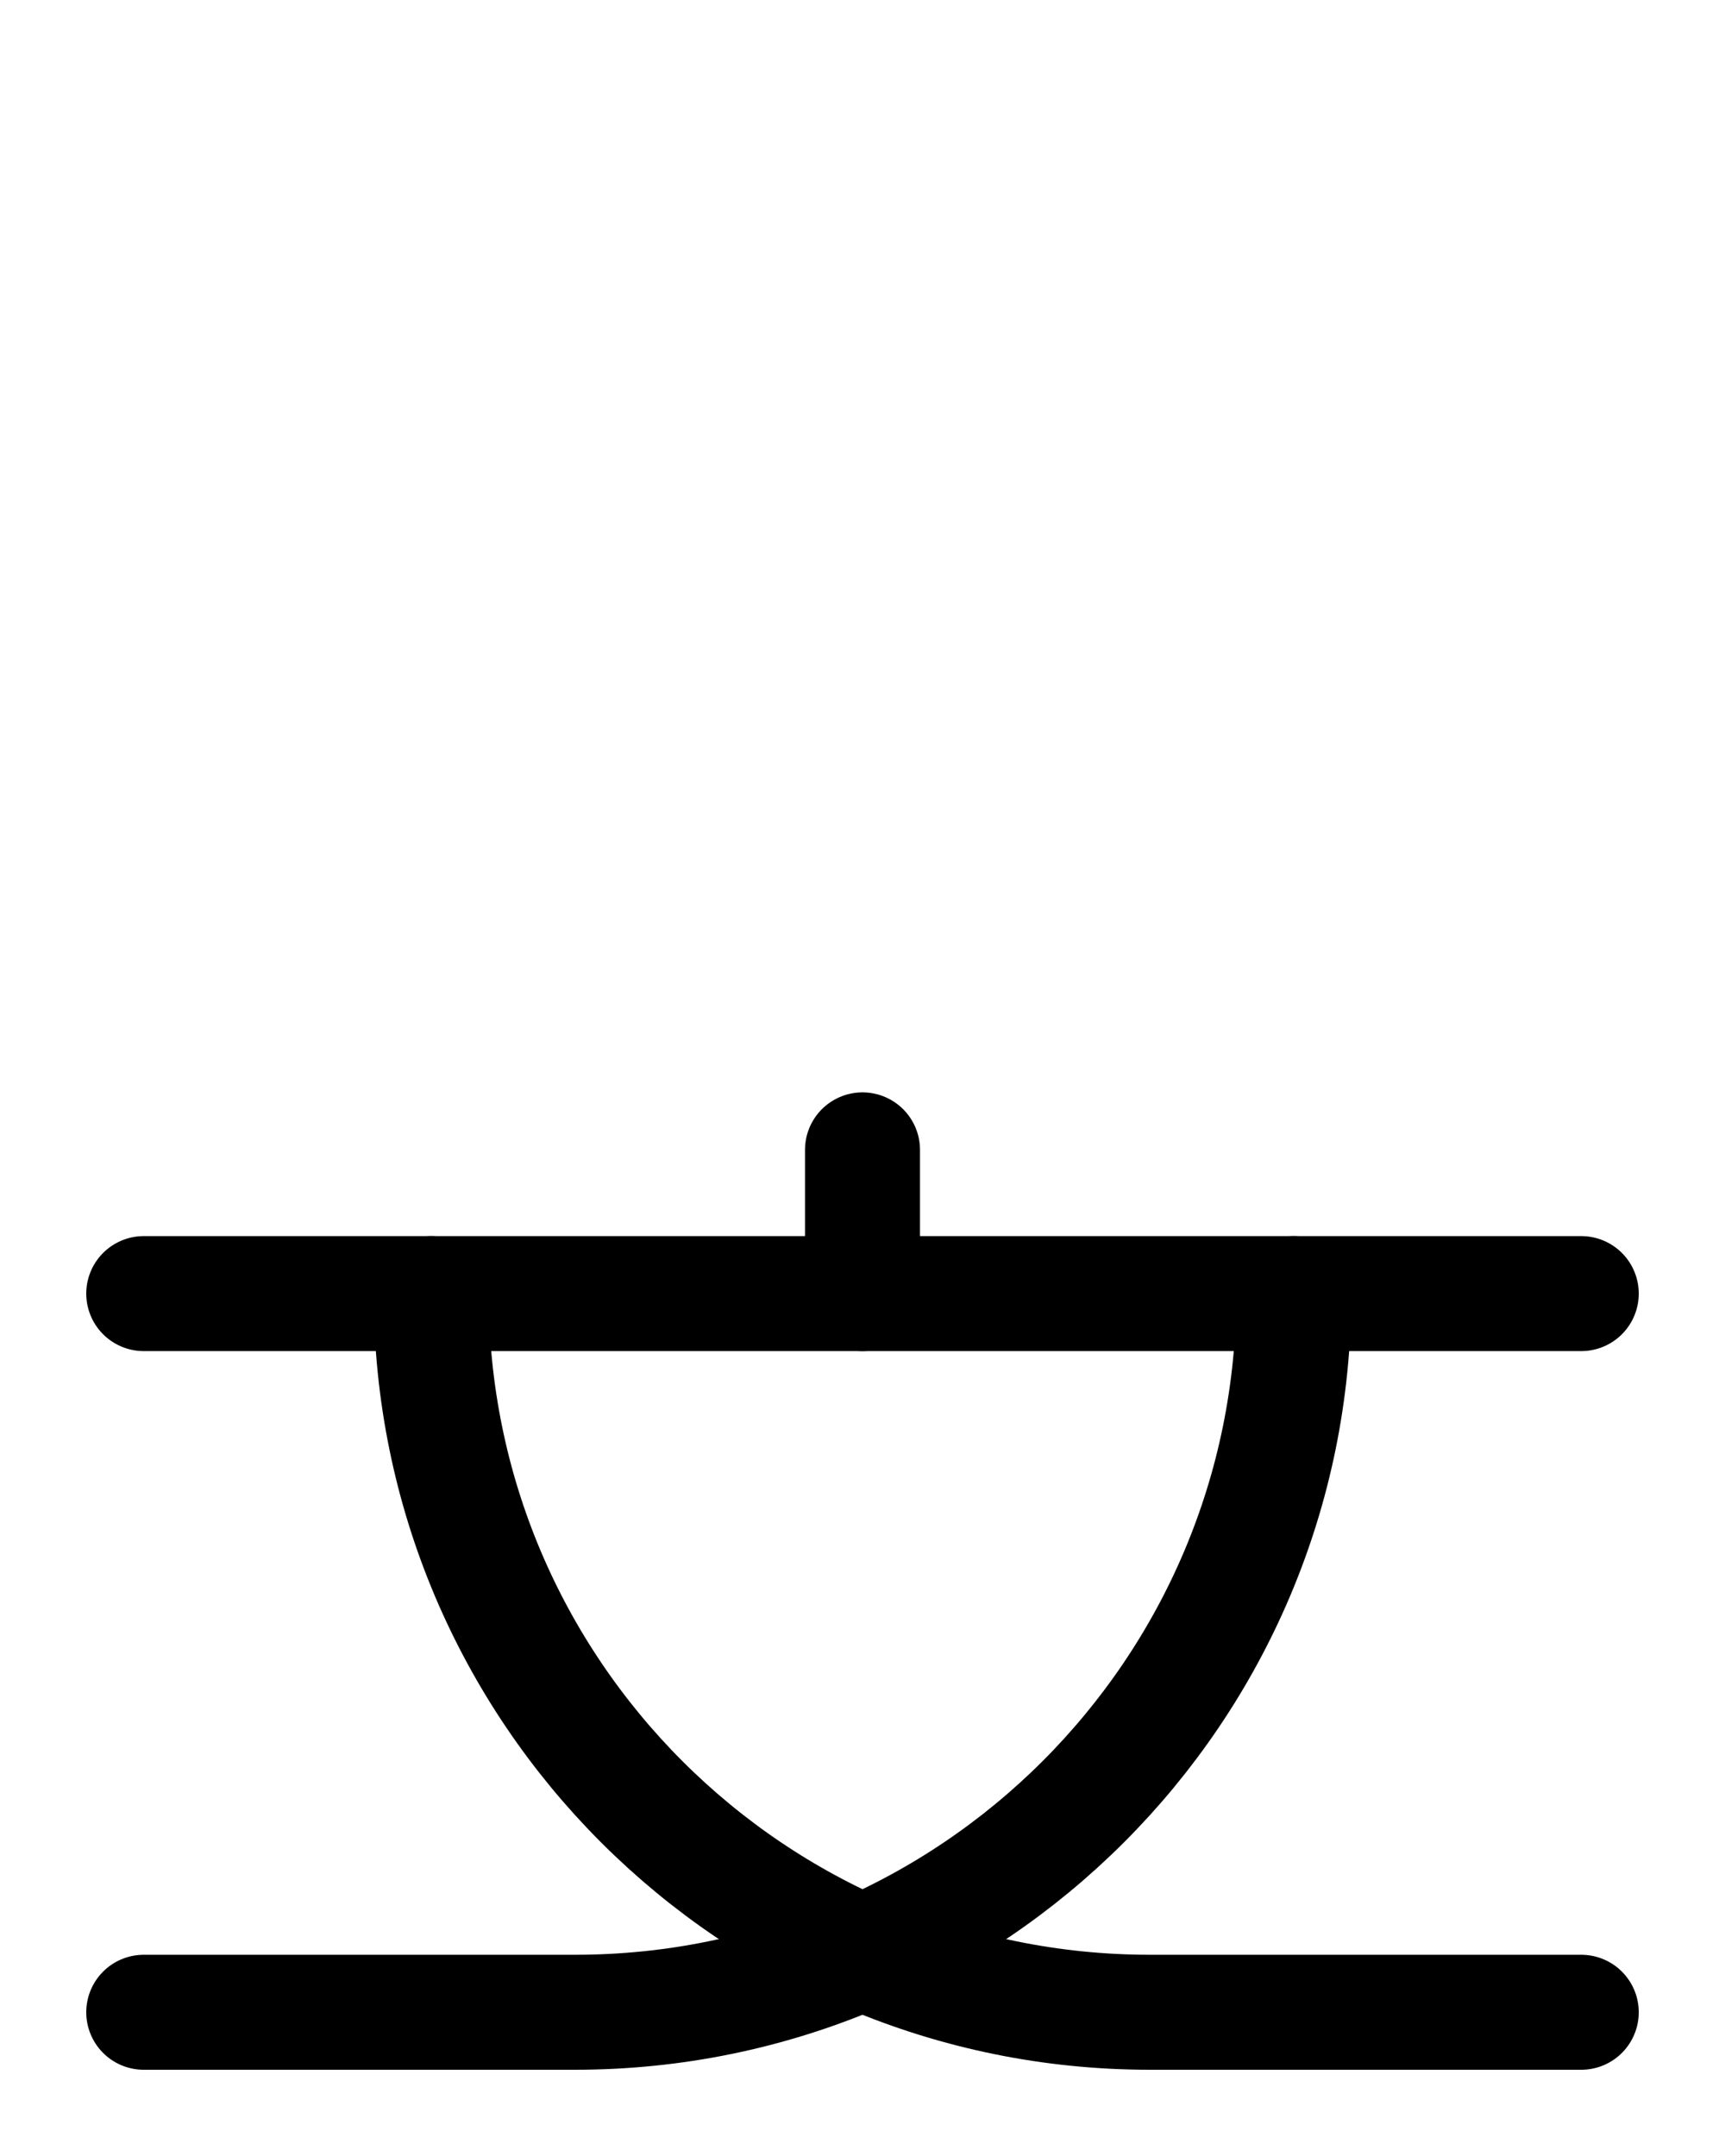 <?xml version="1.0" encoding="utf-8"?>
<!-- Generator: Adobe Illustrator 26.0.0, SVG Export Plug-In . SVG Version: 6.00 Build 0)  -->
<svg version="1.1" id="图层_1" xmlns="http://www.w3.org/2000/svg" xmlns:xlink="http://www.w3.org/1999/xlink" x="0px" y="0px"
	 viewBox="0 0 720 900" style="enable-background:new 0 0 720 900;" xml:space="preserve">
<style type="text/css">
	.st0{fill:none;stroke:#000000;stroke-width:48;stroke-linecap:round;stroke-linejoin:round;stroke-miterlimit:10;}
</style>
<line class="st0" x1="60" y1="540" x2="660" y2="540"/>
<line class="st0" x1="360" y1="480" x2="360" y2="540"/>
<path class="st0" d="M180,540c0,165.7,134.3,300,300,300h180"/>
<path class="st0" d="M540,540c0,165.7-134.3,300-300,300H60"/>
</svg>

